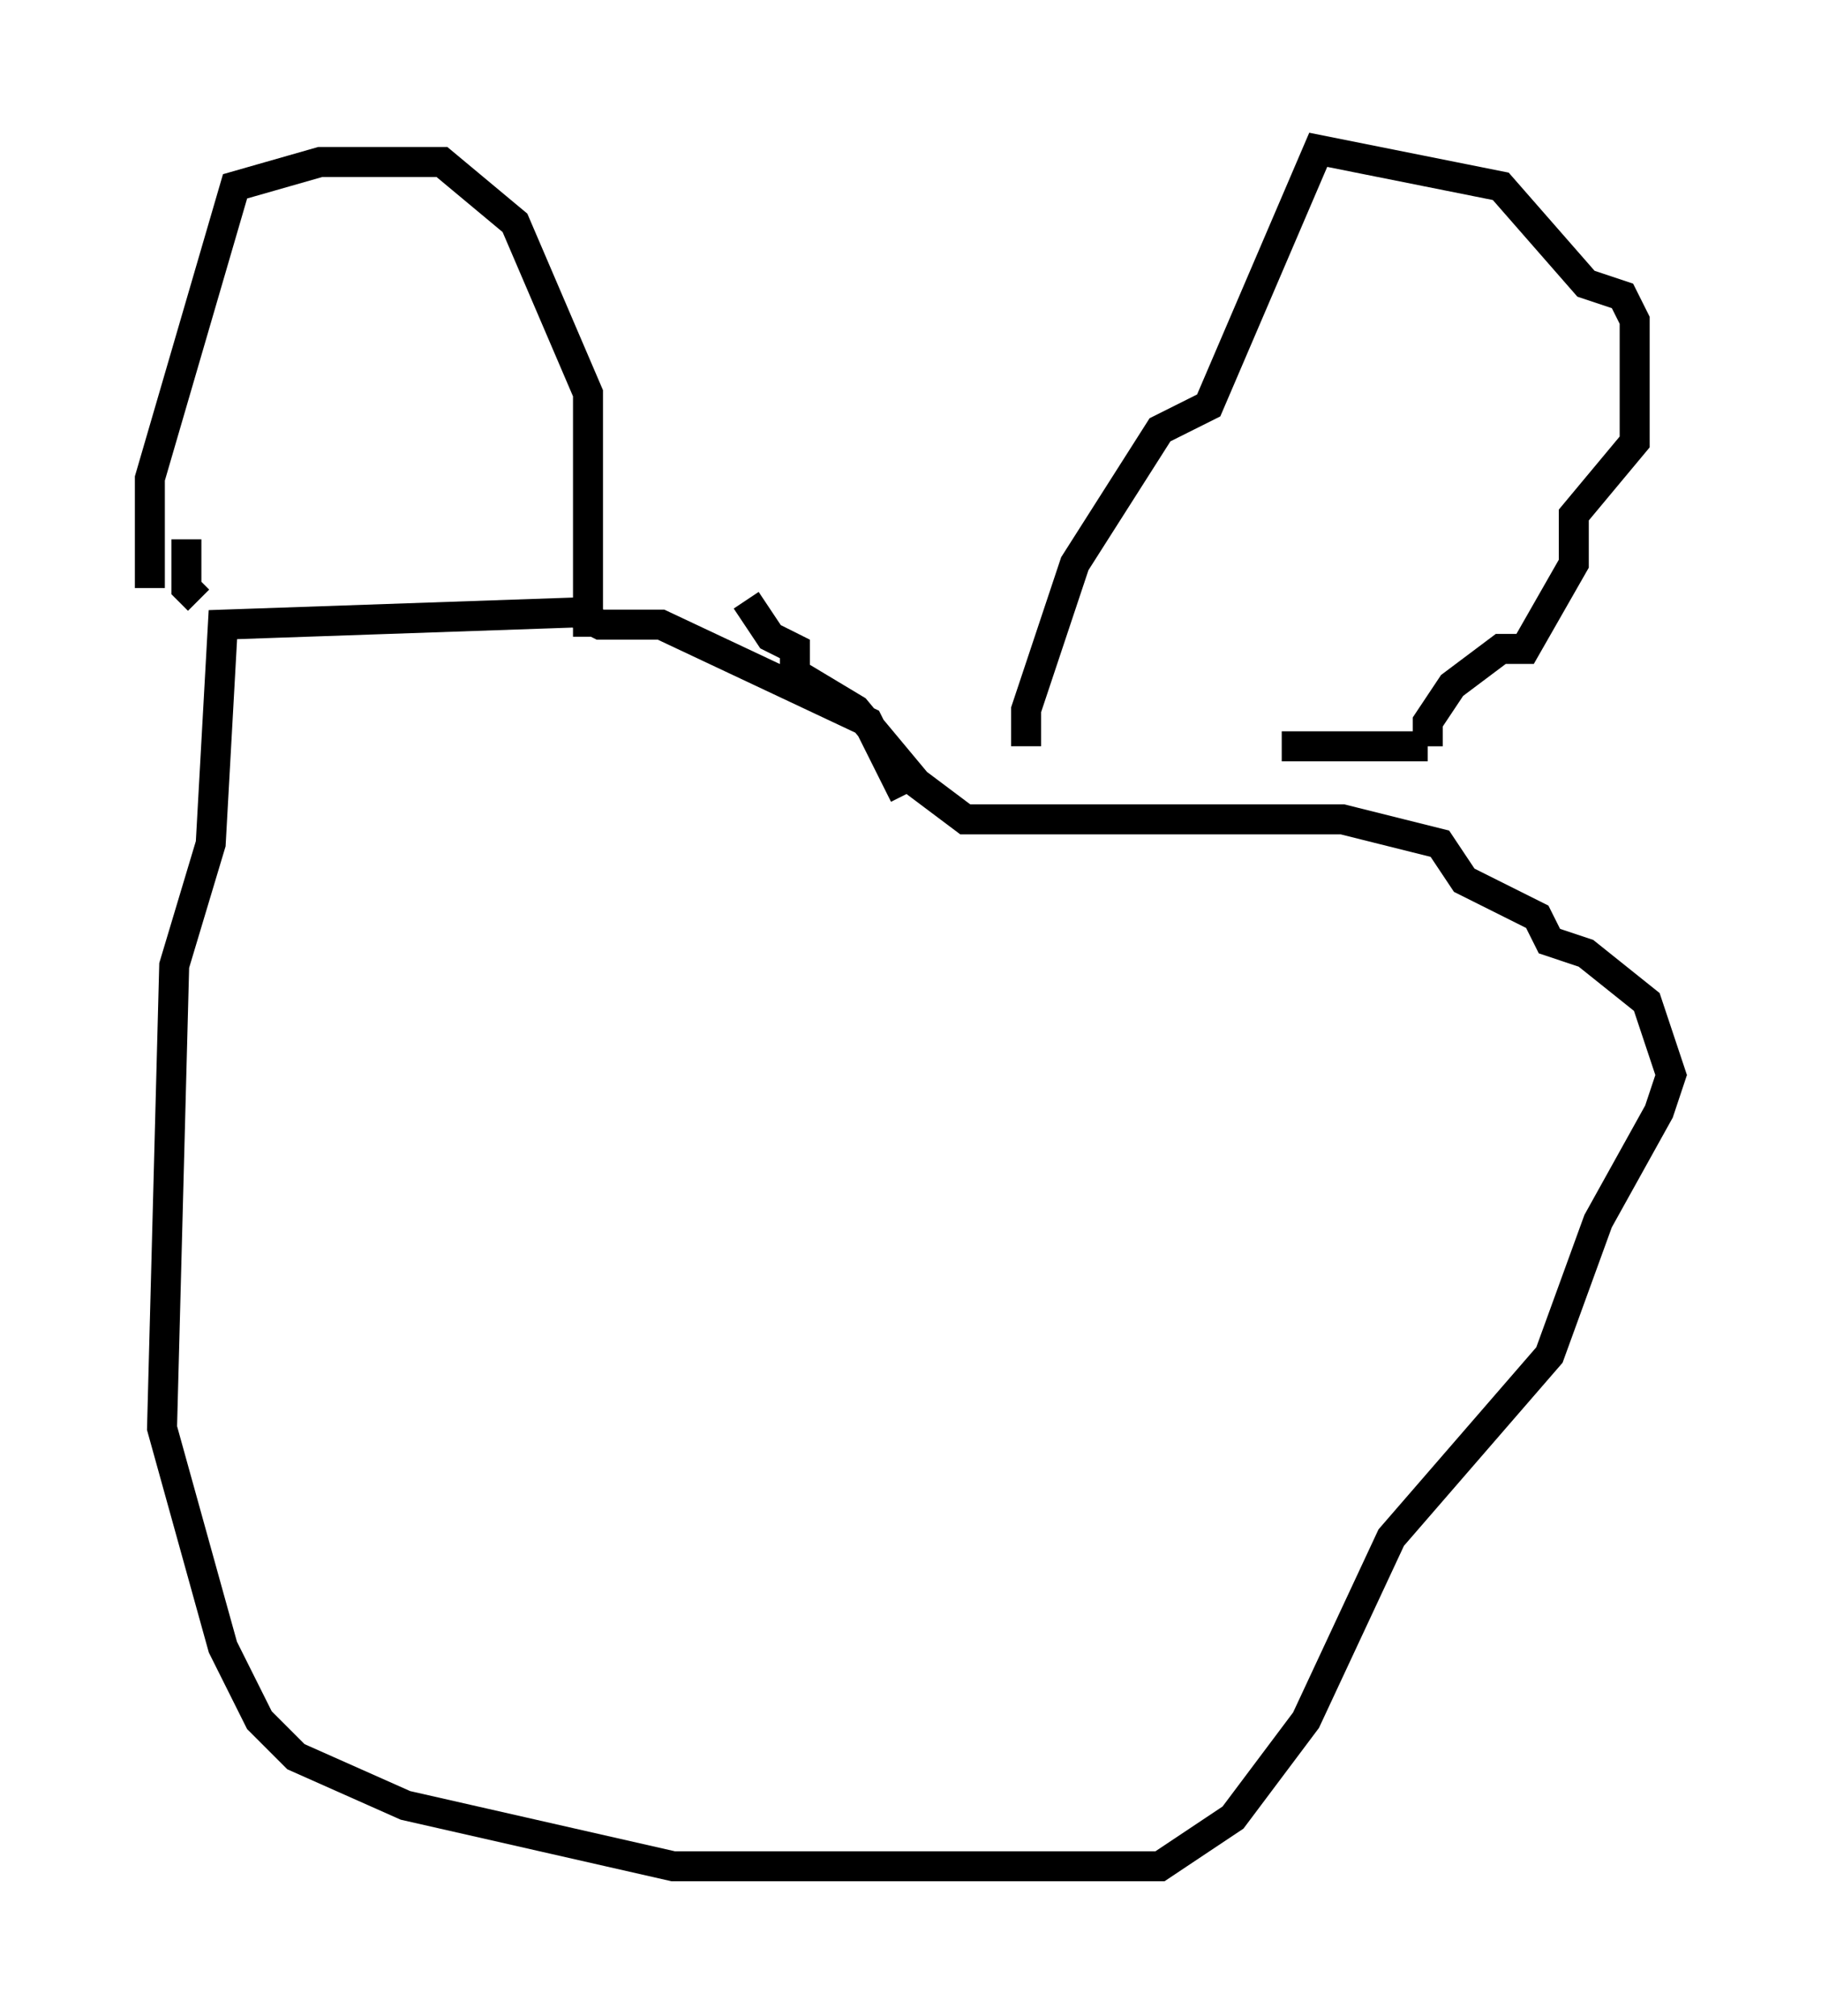 <?xml version="1.0" encoding="utf-8" ?>
<svg baseProfile="full" height="67.239" version="1.1" width="60.744" xmlns="http://www.w3.org/2000/svg" xmlns:ev="http://www.w3.org/2001/xml-events" xmlns:xlink="http://www.w3.org/1999/xlink"><defs /><rect fill="white" height="67.239" width="60.744" x="0" y="0" /><path d="M30.169, 27.327 m0.0, -0.812 l-1.218, -2.436 -6.901, -3.248 l-2.03, 0.0 -0.812, -0.406 l-11.773, 0.406 -0.406, 7.307 l-1.218, 4.059 -0.406, 15.426 l2.03, 7.307 1.218, 2.436 l1.218, 1.218 3.654, 1.624 l8.931, 2.03 16.238, 0.0 l2.436, -1.624 2.436, -3.248 l2.842, -6.089 5.277, -6.089 l1.624, -4.465 2.03, -3.654 l0.406, -1.218 -0.812, -2.436 l-2.03, -1.624 -1.218, -0.406 l-0.406, -0.812 -2.436, -1.218 l-0.812, -1.218 -3.248, -0.812 l-12.584, 0.0 -1.624, -1.218 l-2.03, -2.436 -2.03, -1.218 l0.0, -0.812 -0.812, -0.406 l-0.812, -1.218 m-19.892, -0.406 l0.0, -3.654 2.842, -9.743 l2.842, -0.812 4.059, 0.0 l2.436, 2.03 2.436, 5.683 l0.0, 8.119 m-13.396, -3.248 l0.0, 1.624 0.406, 0.406 m27.605, 4.871 l0.0, -1.218 1.624, -4.871 l2.842, -4.465 1.624, -0.812 l3.654, -8.525 6.089, 1.218 l2.842, 3.248 1.218, 0.406 l0.406, 0.812 0.0, 4.059 l-2.03, 2.436 0.0, 1.624 l-1.624, 2.842 -0.812, 0.0 l-1.624, 1.218 -0.812, 1.218 l0.0, 0.812 m0.0, 0.0 l-4.871, 0.0 " fill="none" stroke="black" stroke-width="1" /></svg>